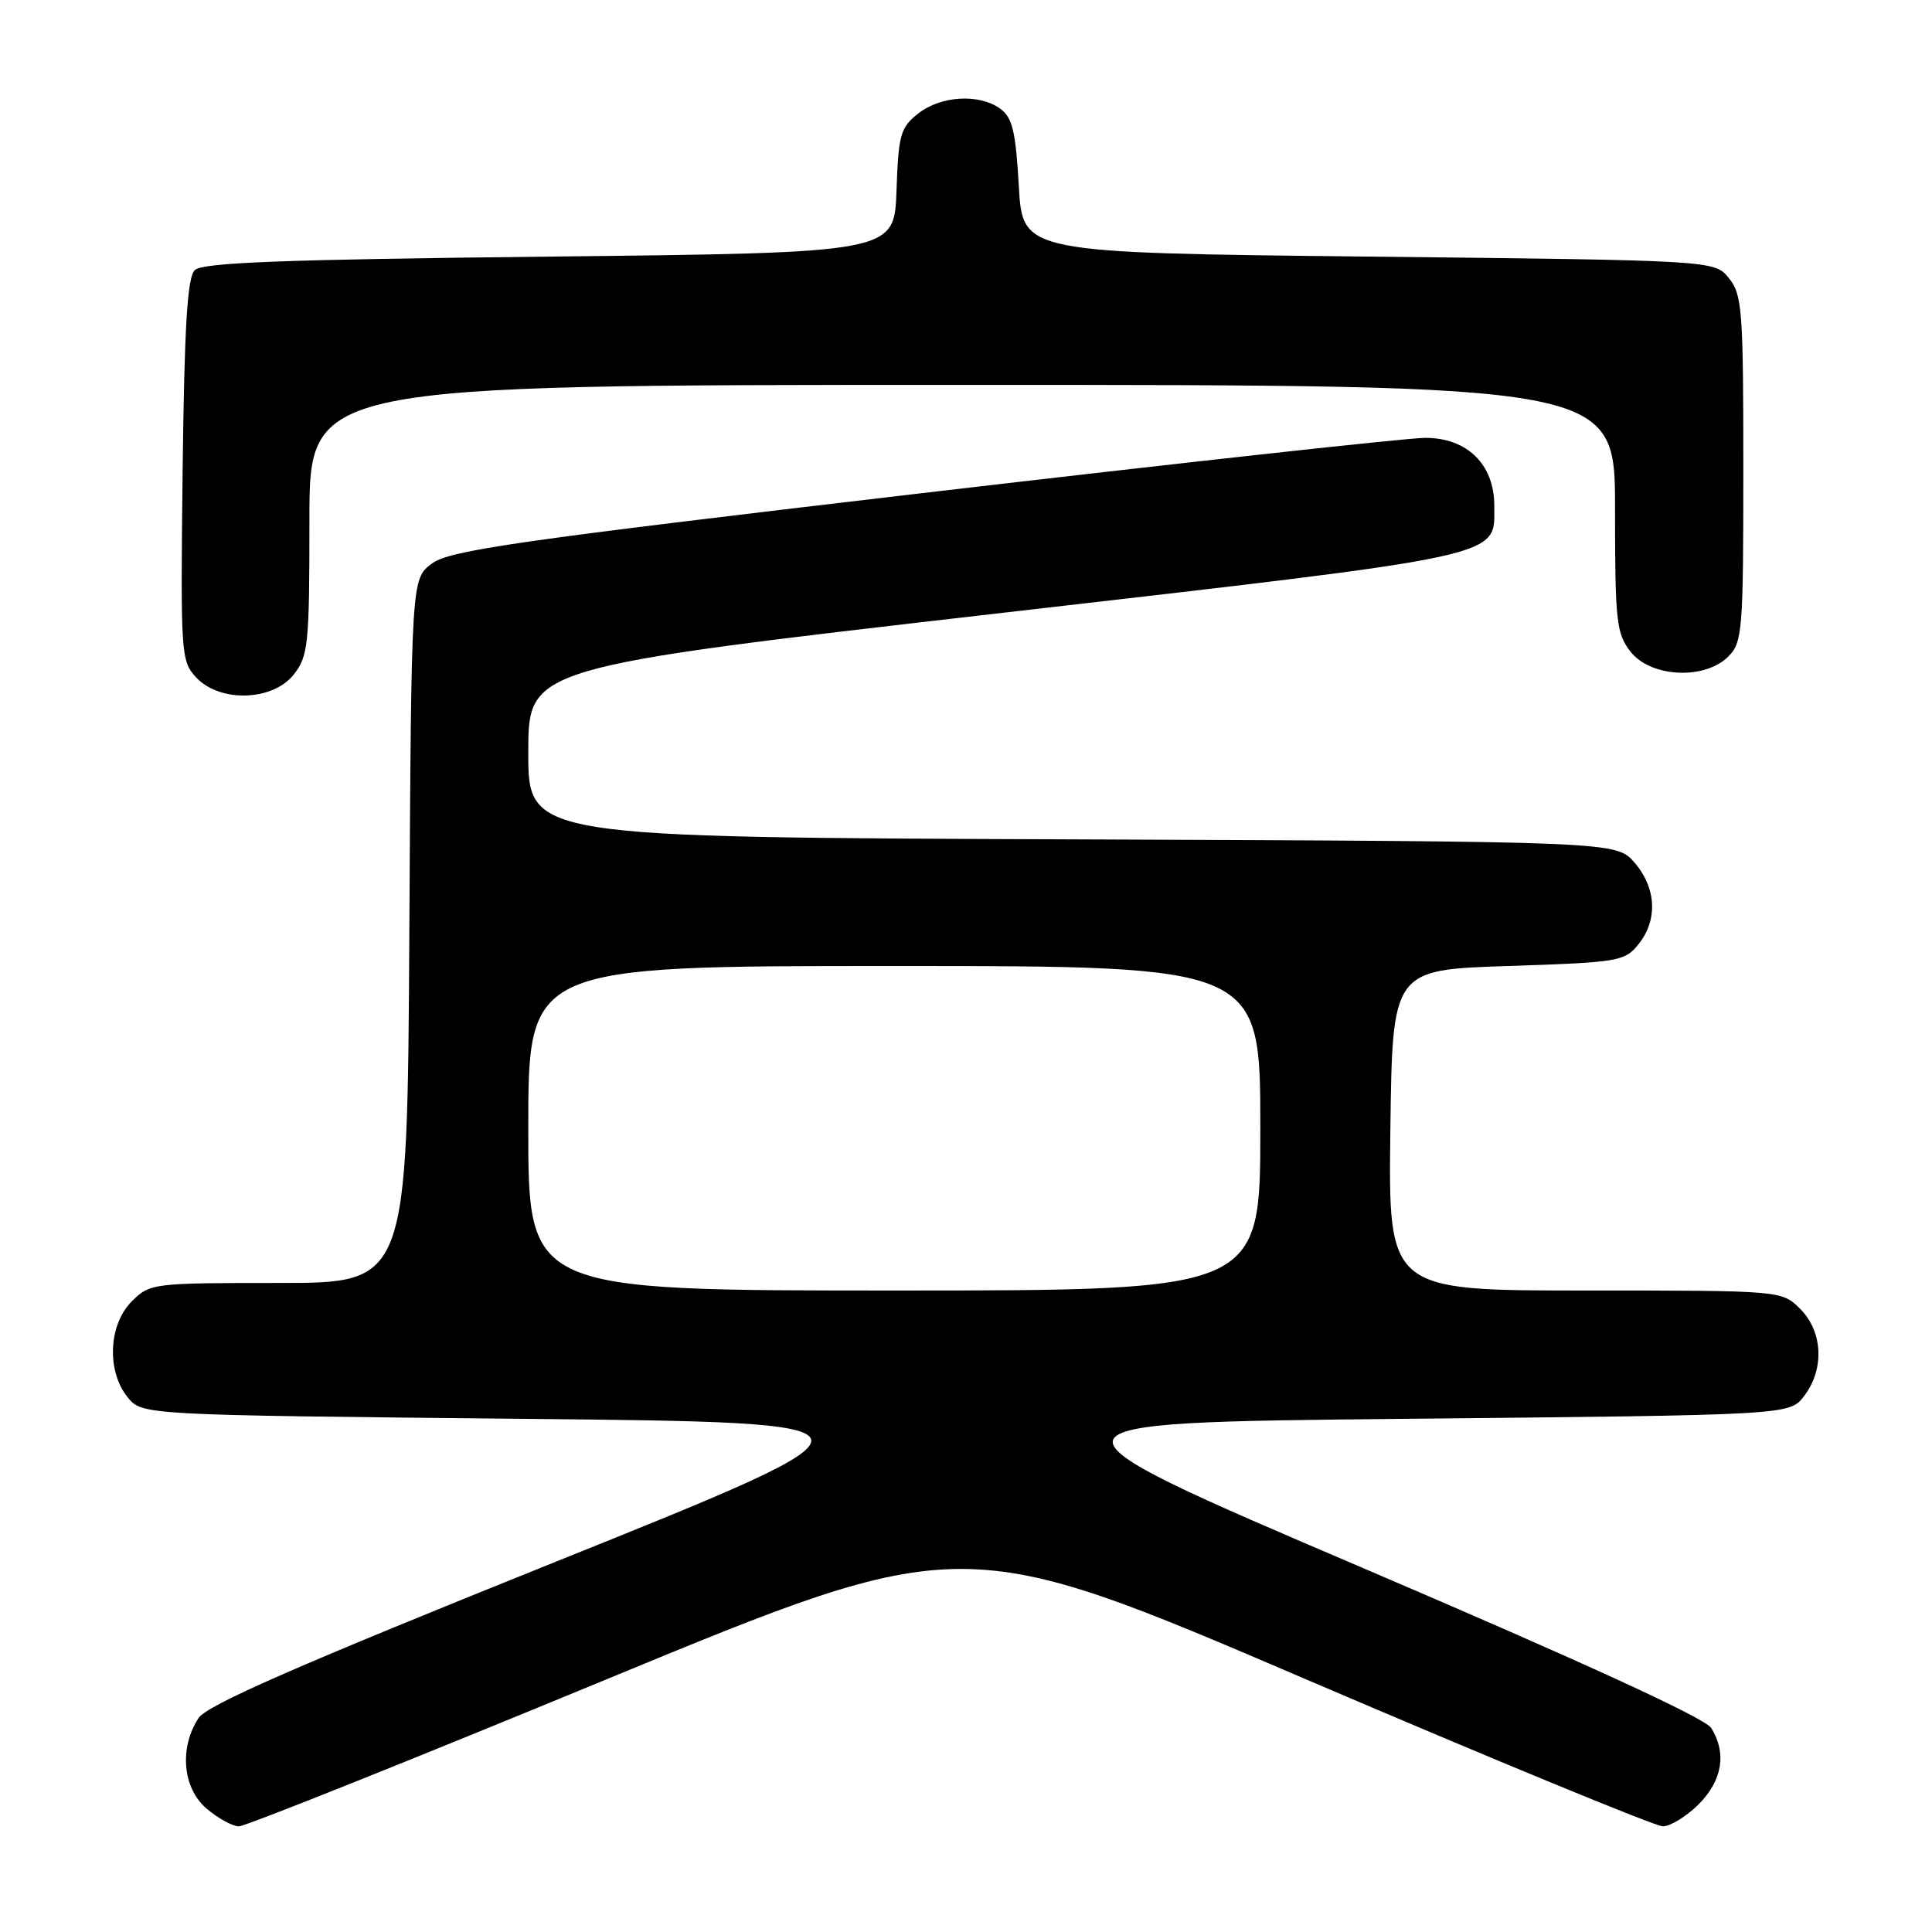 <?xml version="1.0" encoding="UTF-8" standalone="no"?>
<!DOCTYPE svg PUBLIC "-//W3C//DTD SVG 1.1//EN" "http://www.w3.org/Graphics/SVG/1.1/DTD/svg11.dtd" >
<svg xmlns="http://www.w3.org/2000/svg" xmlns:xlink="http://www.w3.org/1999/xlink" version="1.1" viewBox="0 0 256 256">
 <g >
 <path fill="currentColor"
d=" M 80.39 222.51 C 127.56 203.02 127.56 203.02 173.03 222.51 C 198.04 233.22 219.32 241.99 220.33 242.00 C 221.33 242.00 223.47 240.68 225.08 239.08 C 228.22 235.93 228.82 232.29 226.75 228.97 C 225.93 227.66 209.88 220.29 180.50 207.73 C 135.50 188.50 135.50 188.50 186.31 188.00 C 237.12 187.50 237.12 187.50 239.04 185.00 C 241.77 181.45 241.55 176.46 238.55 173.45 C 236.09 171.00 236.09 171.00 210.03 171.00 C 183.96 171.00 183.96 171.00 184.23 149.75 C 184.50 128.50 184.50 128.50 199.84 128.00 C 214.46 127.52 215.27 127.39 217.09 125.14 C 219.69 121.93 219.49 117.68 216.59 114.31 C 214.17 111.50 214.17 111.50 142.09 111.22 C 70.00 110.95 70.00 110.95 70.00 99.69 C 70.00 88.44 70.00 88.44 132.10 81.29 C 200.39 73.42 198.00 73.94 198.00 66.99 C 198.00 61.52 194.38 57.99 188.80 58.02 C 186.43 58.03 156.48 61.32 122.22 65.34 C 68.11 71.69 59.59 72.92 57.22 74.68 C 54.50 76.72 54.50 76.72 54.24 123.36 C 53.98 170.00 53.98 170.00 36.94 170.00 C 20.19 170.00 19.87 170.04 17.45 172.45 C 14.37 175.54 14.11 181.67 16.91 185.14 C 18.82 187.50 18.82 187.50 69.16 188.00 C 119.50 188.50 119.50 188.50 73.66 206.93 C 39.37 220.71 27.43 225.94 26.31 227.65 C 23.73 231.59 24.19 236.91 27.35 239.63 C 28.87 240.93 30.81 242.00 31.66 242.00 C 32.51 242.00 54.44 233.23 80.39 222.51 Z  M 38.93 89.37 C 40.85 86.92 41.00 85.42 41.00 68.87 C 41.00 51.00 41.00 51.00 127.50 51.00 C 214.00 51.00 214.00 51.00 214.00 67.37 C 214.00 82.41 214.17 83.94 216.07 86.37 C 218.75 89.77 225.88 90.12 229.00 87.00 C 230.88 85.12 231.00 83.67 231.00 62.11 C 231.00 41.07 230.85 39.03 229.09 36.86 C 227.18 34.50 227.18 34.50 181.34 34.00 C 135.50 33.50 135.50 33.50 135.00 24.67 C 134.59 17.43 134.15 15.58 132.56 14.42 C 129.77 12.38 124.69 12.67 121.67 15.04 C 119.31 16.90 119.05 17.82 118.79 25.29 C 118.50 33.50 118.50 33.50 72.80 34.00 C 37.20 34.39 26.81 34.79 25.80 35.80 C 24.82 36.78 24.43 43.29 24.20 62.31 C 23.92 86.70 23.97 87.60 25.99 89.76 C 29.13 93.13 36.14 92.91 38.93 89.37 Z  M 70.00 149.50 C 70.00 128.00 70.00 128.00 118.50 128.00 C 167.00 128.00 167.00 128.00 167.00 149.50 C 167.00 171.00 167.00 171.00 118.50 171.00 C 70.00 171.00 70.00 171.00 70.00 149.50 Z "/>
</g>
</svg>